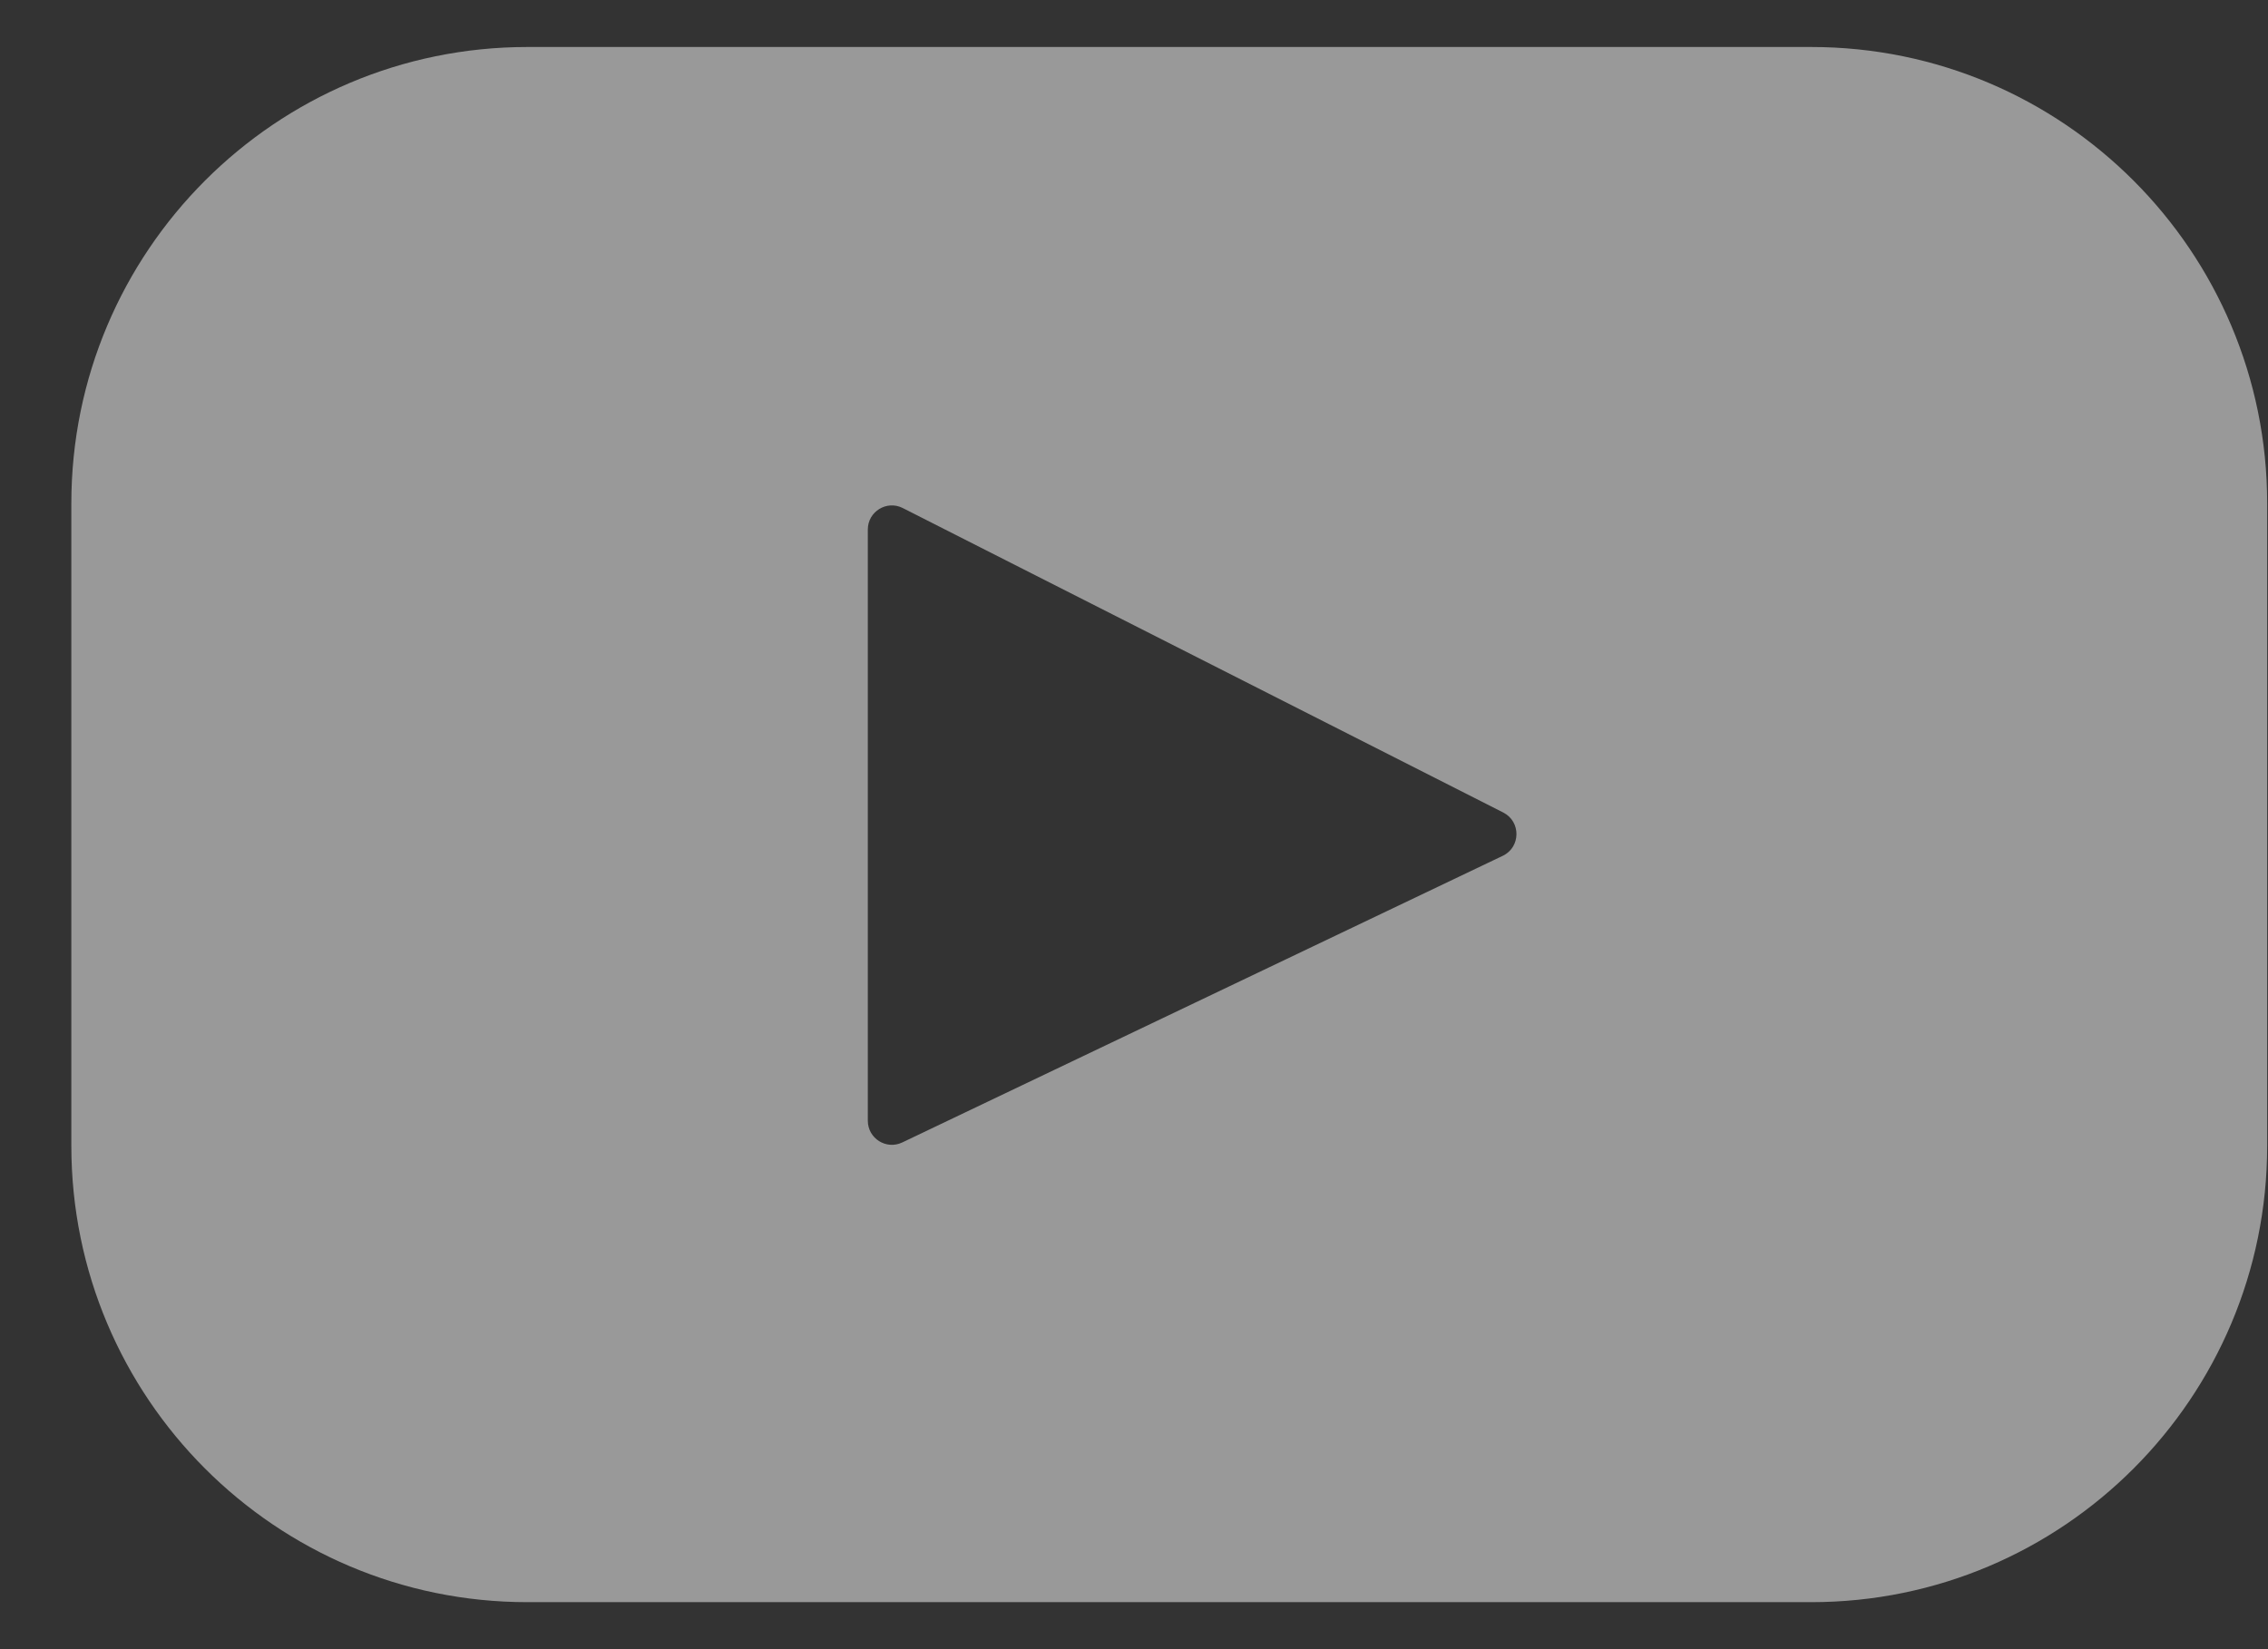 <svg width="22" height="16" viewBox="0 0 22 16" fill="none" xmlns="http://www.w3.org/2000/svg">
<rect x="0" y="0" width="22" height="16" fill="#333333" stroke="none"/>
<path d="M17.569 0.456H5.116C2.673 0.456 0.692 2.439 0.692 4.884V11.116C0.692 13.561 2.673 15.544 5.116 15.544H17.569C20.012 15.544 21.992 13.561 21.992 11.116V4.884C21.992 2.439 20.012 0.456 17.569 0.456ZM14.577 8.303L8.752 11.084C8.597 11.158 8.418 11.045 8.418 10.873V5.137C8.418 4.963 8.602 4.85 8.757 4.929L14.582 7.883C14.755 7.971 14.752 8.22 14.577 8.303Z" fill="white" fill-opacity="0.5"/>
</svg>
